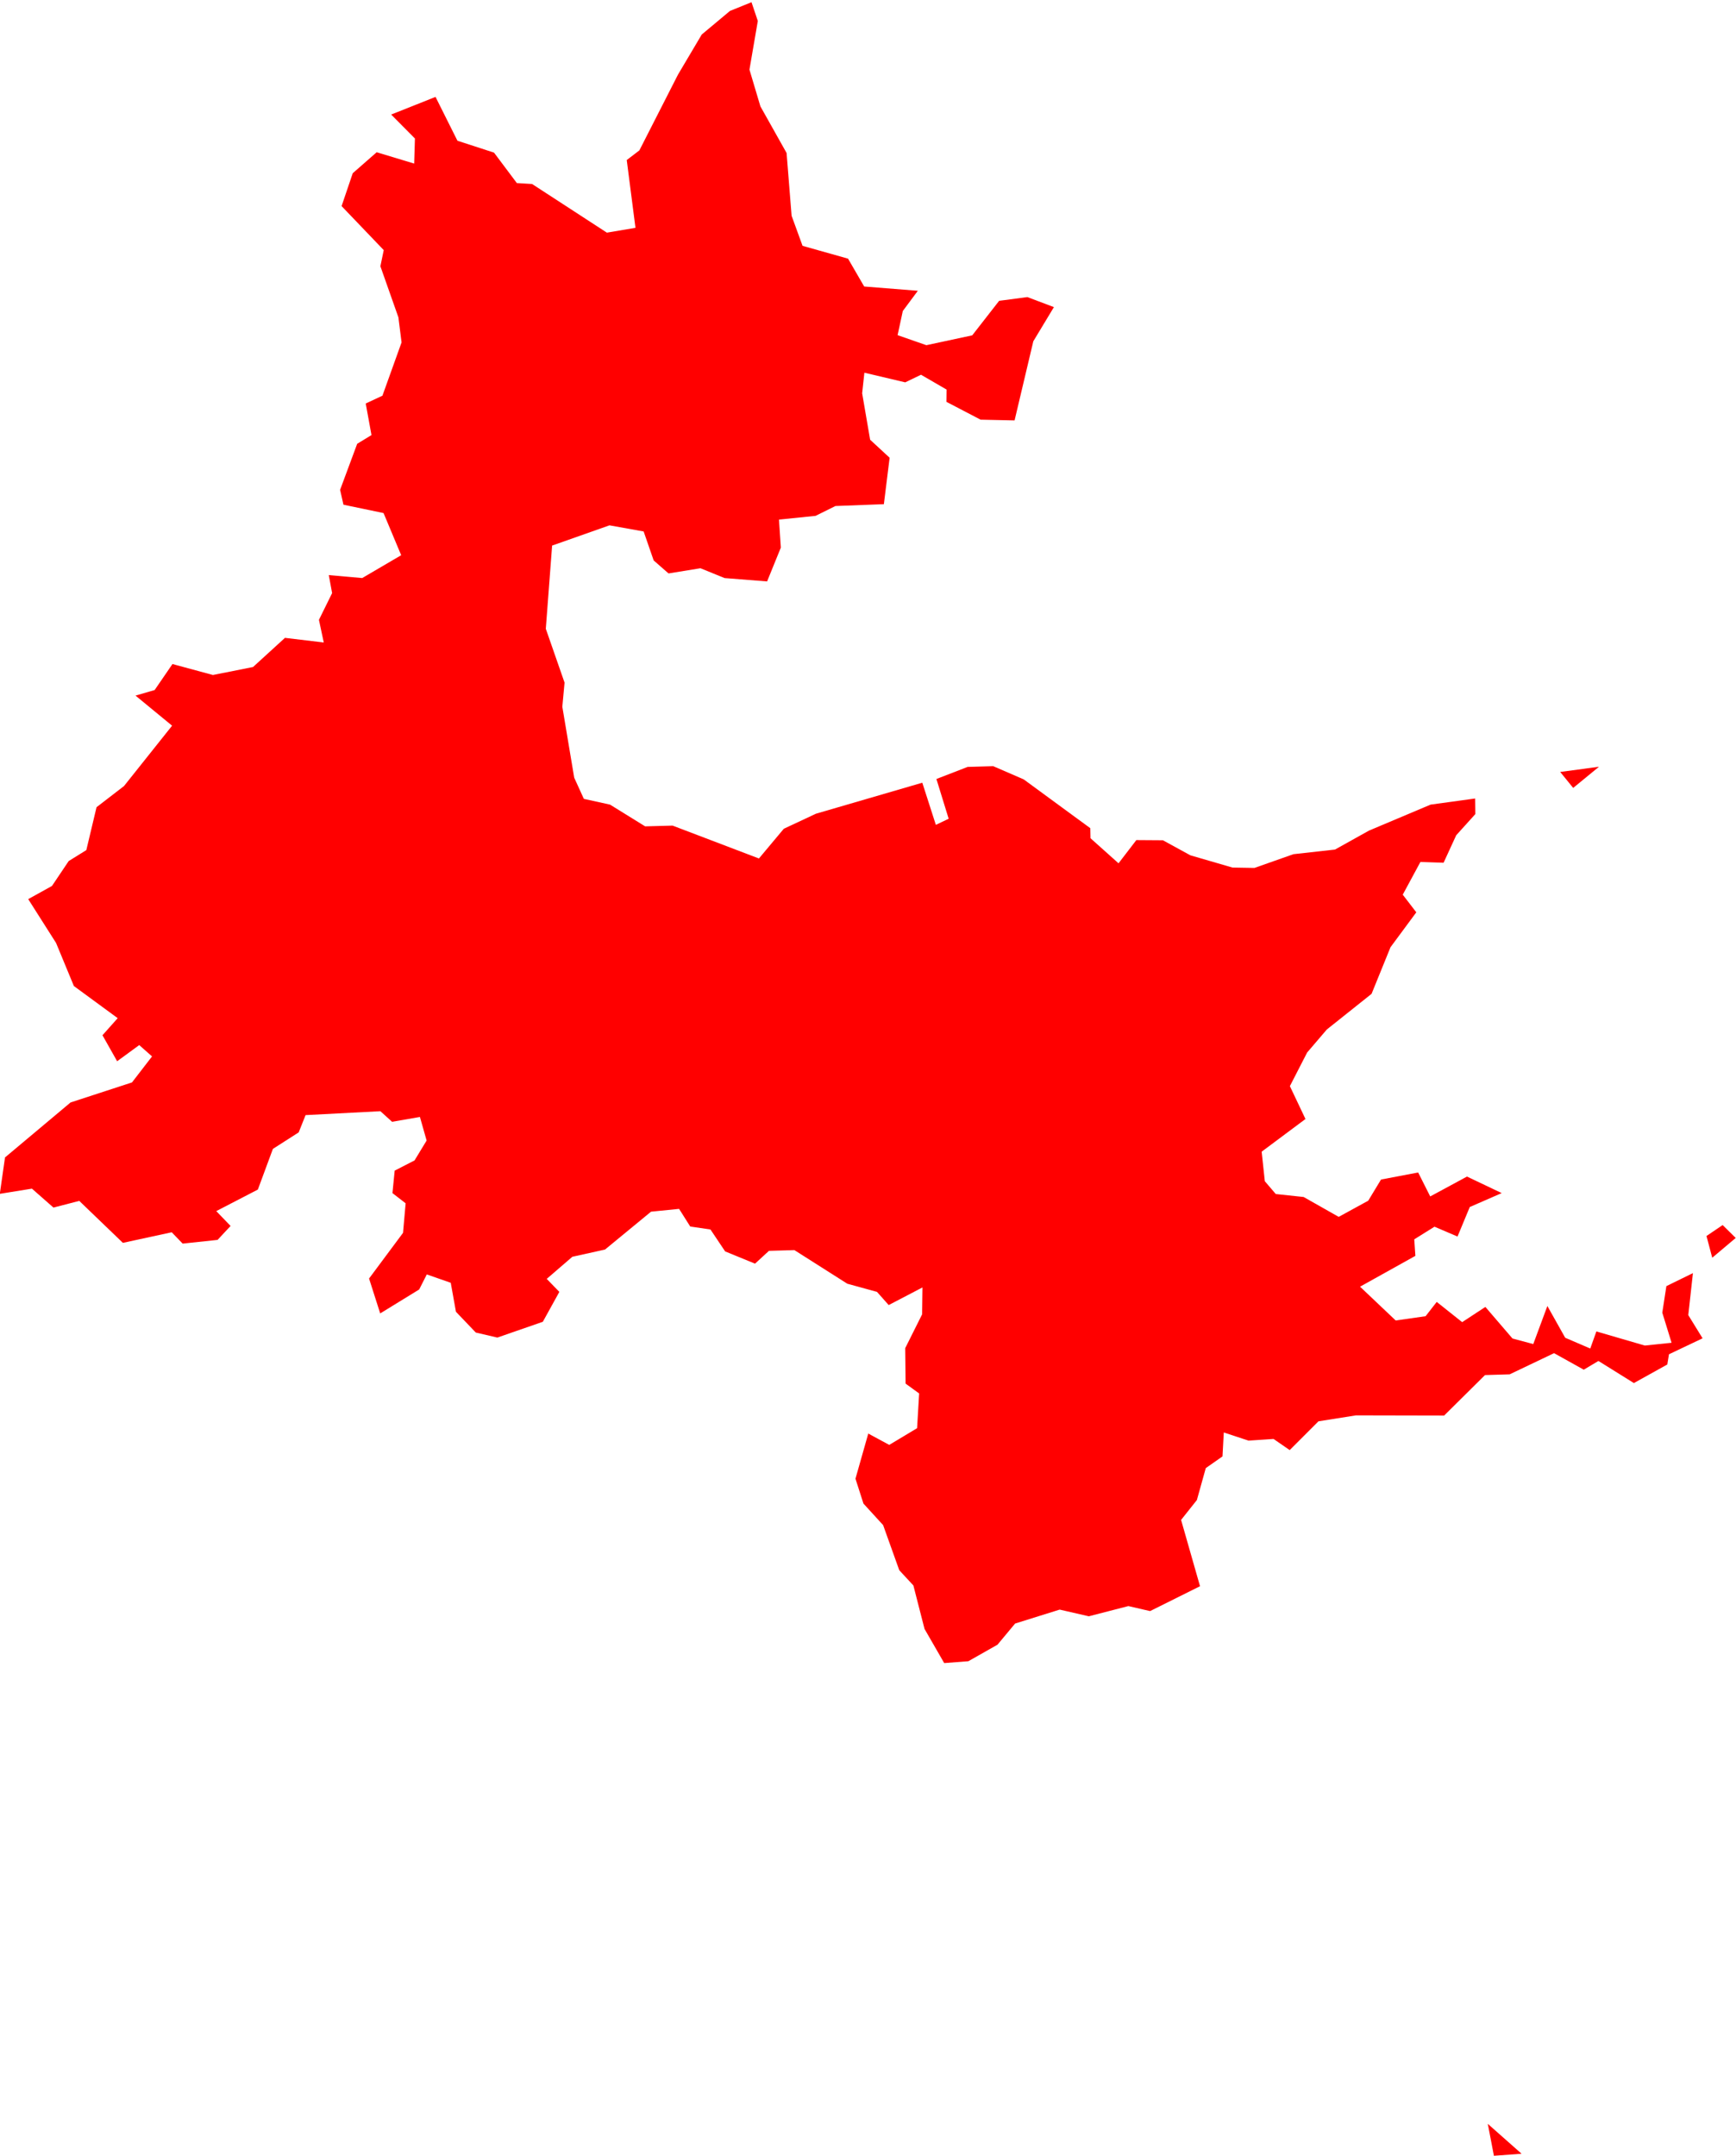 <svg version="1.1" xmlns="http://www.w3.org/2000/svg" xmlns:xlink="http://www.w3.org/1999/xlink" width="9.351" height="11.61" viewBox="0,0,9.351,11.61"><g transform="translate(-177.919,-212.781)"><g fill="#ff0000" fill-rule="evenodd" stroke="#ffffff" stroke-width="0" stroke-linecap="round" stroke-linejoin="round" stroke-miterlimit="10"><path d="M185.966,224.39l-0.033,-0.172l0.182,0.161l-0.149,0.011"></path><g><path d="M183.384,215.045l-0.183,-0.004l-0.184,-0.096l0.001,-0.066l-0.138,-0.08l-0.085,0.041l-0.22,-0.052l-0.012,0.111l0.043,0.25l0.105,0.097l-0.031,0.25l-0.261,0.01l-0.107,0.053l-0.197,0.02l0.01,0.151l-0.074,0.182l-0.229,-0.018l-0.13,-0.053l-0.172,0.028l-0.08,-0.07l-0.054,-0.156l-0.184,-0.033l-0.309,0.109l-0.034,0.448l0.101,0.29l-0.012,0.13l0.064,0.382l0.052,0.114l0.141,0.031l0.189,0.117l0.148,-0.004l0.465,0.177l0.134,-0.16l0.173,-0.081l0.573,-0.167l0.073,0.227l0.069,-0.033l-0.066,-0.214l0.168,-0.065l0.138,-0.004l0.164,0.071l0.359,0.263l0.001,0.054l0.151,0.135l0.096,-0.125l0.143,0.001l0.148,0.081l0.227,0.066l0.118,0.002l0.21,-0.074l0.224,-0.025l0.183,-0.102l0.332,-0.14l0.24,-0.033l0.001,0.084l-0.103,0.114l-0.068,0.148l-0.125,-0.004l-0.095,0.176l0.073,0.095l-0.139,0.188l-0.102,0.251l-0.241,0.192l-0.106,0.124l-0.093,0.181l0.084,0.177l-0.236,0.176l0.017,0.159l0.059,0.069l0.15,0.016l0.189,0.107l0.159,-0.087l0.069,-0.114l0.2,-0.038l0.065,0.129l0.198,-0.107l0.187,0.089l-0.172,0.075l-0.066,0.159l-0.124,-0.053l-0.109,0.068l0.006,0.089l-0.298,0.166l0.192,0.182l0.161,-0.023l0.06,-0.077l0.137,0.109l0.125,-0.082l0.146,0.17l0.112,0.03l0.076,-0.205l0.096,0.171l0.135,0.058l0.033,-0.092l0.261,0.076l0.144,-0.015l-0.05,-0.162l0.022,-0.143l0.143,-0.07l-0.025,0.226l0.077,0.125l-0.181,0.086l-0.009,0.055l-0.18,0.1l-0.191,-0.119l-0.079,0.047l-0.16,-0.089l-0.239,0.114l-0.133,0.004l-0.22,0.218l-0.475,-0.001l-0.202,0.032l-0.155,0.155l-0.087,-0.06l-0.135,0.009l-0.133,-0.044l-0.007,0.129l-0.09,0.063l-0.048,0.172l-0.085,0.107l0.102,0.357l-0.269,0.134l-0.117,-0.027l-0.213,0.055l-0.157,-0.036l-0.24,0.075l-0.095,0.114l-0.157,0.089l-0.13,0.01l-0.106,-0.184l-0.06,-0.234l-0.076,-0.082l-0.087,-0.243l-0.106,-0.116l-0.043,-0.134l0.069,-0.243l0.113,0.061l0.15,-0.09l0.011,-0.187l-0.073,-0.053l-0.002,-0.191l0.091,-0.182l0.002,-0.145l-0.182,0.095l-0.063,-0.071l-0.16,-0.044l-0.285,-0.181l-0.137,0.004l-0.075,0.069l-0.161,-0.066l-0.079,-0.118l-0.109,-0.016l-0.06,-0.095l-0.151,0.015l-0.248,0.204l-0.176,0.039l-0.138,0.119l0.068,0.07l-0.089,0.161l-0.245,0.085l-0.116,-0.027l-0.107,-0.112l-0.028,-0.156l-0.129,-0.045l-0.041,0.081l-0.21,0.129l-0.06,-0.188l0.183,-0.246l0.014,-0.159l-0.071,-0.055l0.012,-0.121l0.107,-0.055l0.065,-0.107l-0.036,-0.127l-0.15,0.026l-0.063,-0.057l-0.403,0.021l-0.037,0.093l-0.139,0.089l-0.081,0.219l-0.224,0.116l0.077,0.08l-0.07,0.075l-0.188,0.02l-0.059,-0.061l-0.263,0.057l-0.235,-0.226l-0.139,0.036l-0.116,-0.102l-0.173,0.028l0.028,-0.196l0.353,-0.296l0.331,-0.108l0.108,-0.14l-0.069,-0.061l-0.119,0.087l-0.079,-0.14l0.082,-0.092l-0.236,-0.173l-0.096,-0.232l-0.15,-0.236l0.128,-0.071l0.09,-0.134l0.095,-0.059l0.055,-0.231l0.148,-0.114l0.259,-0.325l-0.197,-0.162l0.103,-0.03l0.096,-0.14l0.218,0.059l0.216,-0.043l0.172,-0.157l0.209,0.025l-0.026,-0.122l0.071,-0.144l-0.018,-0.097l0.18,0.016l0.21,-0.123l-0.095,-0.227l-0.216,-0.045l-0.018,-0.08l0.092,-0.248l0.077,-0.047l-0.031,-0.17l0.09,-0.042l0.103,-0.287l-0.017,-0.135l-0.097,-0.275l0.018,-0.087l-0.227,-0.237l0.06,-0.177l0.129,-0.113l0.202,0.061l0.004,-0.135l-0.128,-0.129l0.239,-0.095l0.118,0.236l0.197,0.064l0.123,0.164l0.082,0.005l0.403,0.262l0.154,-0.026l-0.047,-0.365l0.068,-0.052l0.208,-0.408l0.128,-0.216l0.152,-0.127l0.116,-0.047l0.034,0.101l-0.045,0.262l0.059,0.198l0.141,0.251l0.027,0.338l0.059,0.162l0.245,0.069l0.087,0.15l0.289,0.023l-0.081,0.109l-0.028,0.13l0.155,0.054l0.247,-0.053l0.145,-0.186l0.152,-0.02l0.143,0.054l-0.111,0.184l-0.103,0.435"></path><path d="M187.269,219.447l-0.127,0.107l-0.031,-0.117l0.087,-0.059l0.07,0.069"></path><path d="M186.323,216.938l0.209,-0.028l-0.139,0.114l-0.07,-0.086"></path></g><g><path d=""></path><path d=""></path><path d=""></path><path d=""></path><path d=""></path><path d=""></path><path d=""></path><path d=""></path><path d=""></path><path d=""></path><path d=""></path></g></g></g></svg>